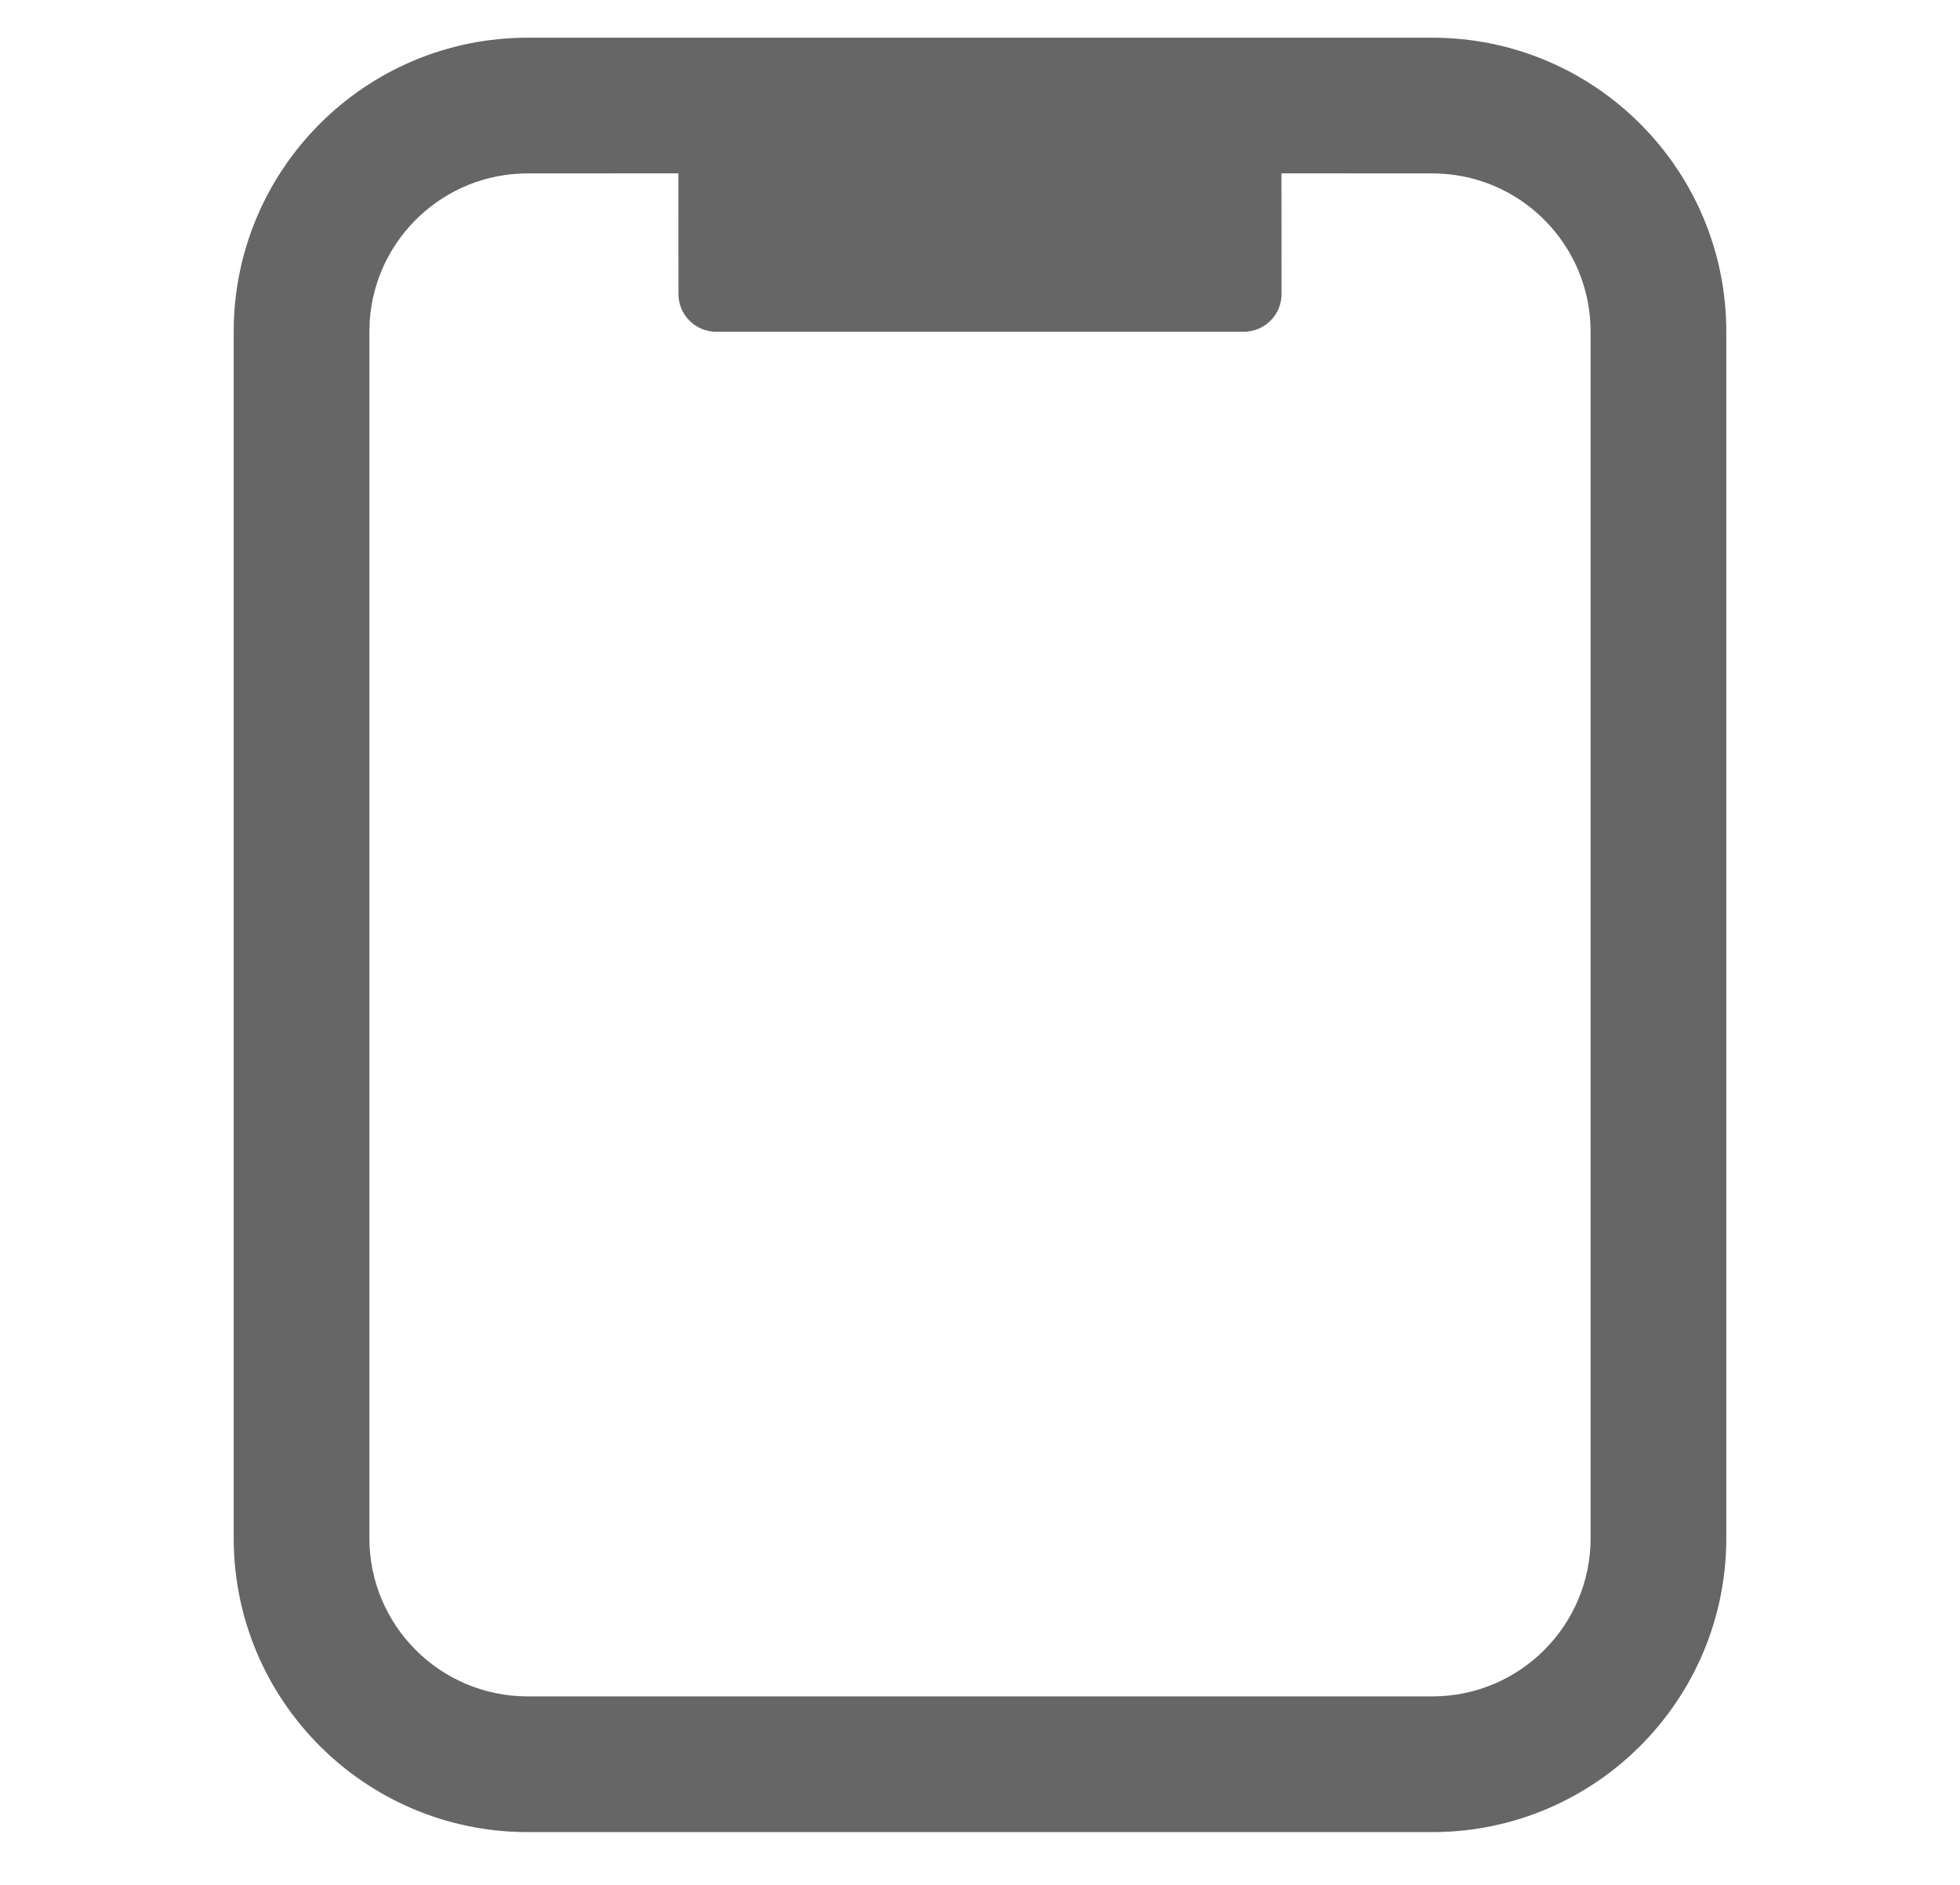 <?xml version="1.0" encoding="UTF-8"?>
<svg width="26px" height="25px" viewBox="0 0 26 25" version="1.1" xmlns="http://www.w3.org/2000/svg" xmlns:xlink="http://www.w3.org/1999/xlink">
    <title>29EB7AE0-9307-4C43-97A2-A03DF8D9F602</title>
    <g id="Page-1" stroke="none" stroke-width="1" fill="none" fill-rule="evenodd">
        <g id="Mainwindow_Sidebar_202106" transform="translate(-1605, -932)" fill="#666666" fill-rule="nonzero">
            <g id="ic_mobile_off_disable" transform="translate(1605, 932)">
                <g id="Group-14" transform="translate(3, 0.4)">
                    <path d="M16,0.1 C18.154,0.1 19.9,1.846 19.9,4 L19.9,4 L19.9,20 C19.9,22.154 18.154,23.9 16,23.9 L16,23.9 L4,23.9 C1.846,23.9 0.1,22.154 0.1,20 L0.1,20 L0.1,4 C0.1,1.846 1.846,0.1 4,0.1 L4,0.1 Z M16,1.9 L13.999,1.899 L14,3.5 C14,3.776 13.776,4 13.5,4 L6.5,4 C6.224,4 6,3.776 6,3.5 L5.999,1.899 L4,1.9 C2.891,1.9 1.982,2.76 1.905,3.85 L1.9,4 L1.9,20 C1.9,21.16 2.84,22.1 4,22.1 L4,22.1 L16,22.1 C17.16,22.1 18.1,21.16 18.1,20 L18.1,20 L18.1,4 C18.1,2.84 17.16,1.9 16,1.9 L16,1.9 Z" id="Combined-Shape"></path>
                </g>
            </g>
        </g>
    </g>
</svg>